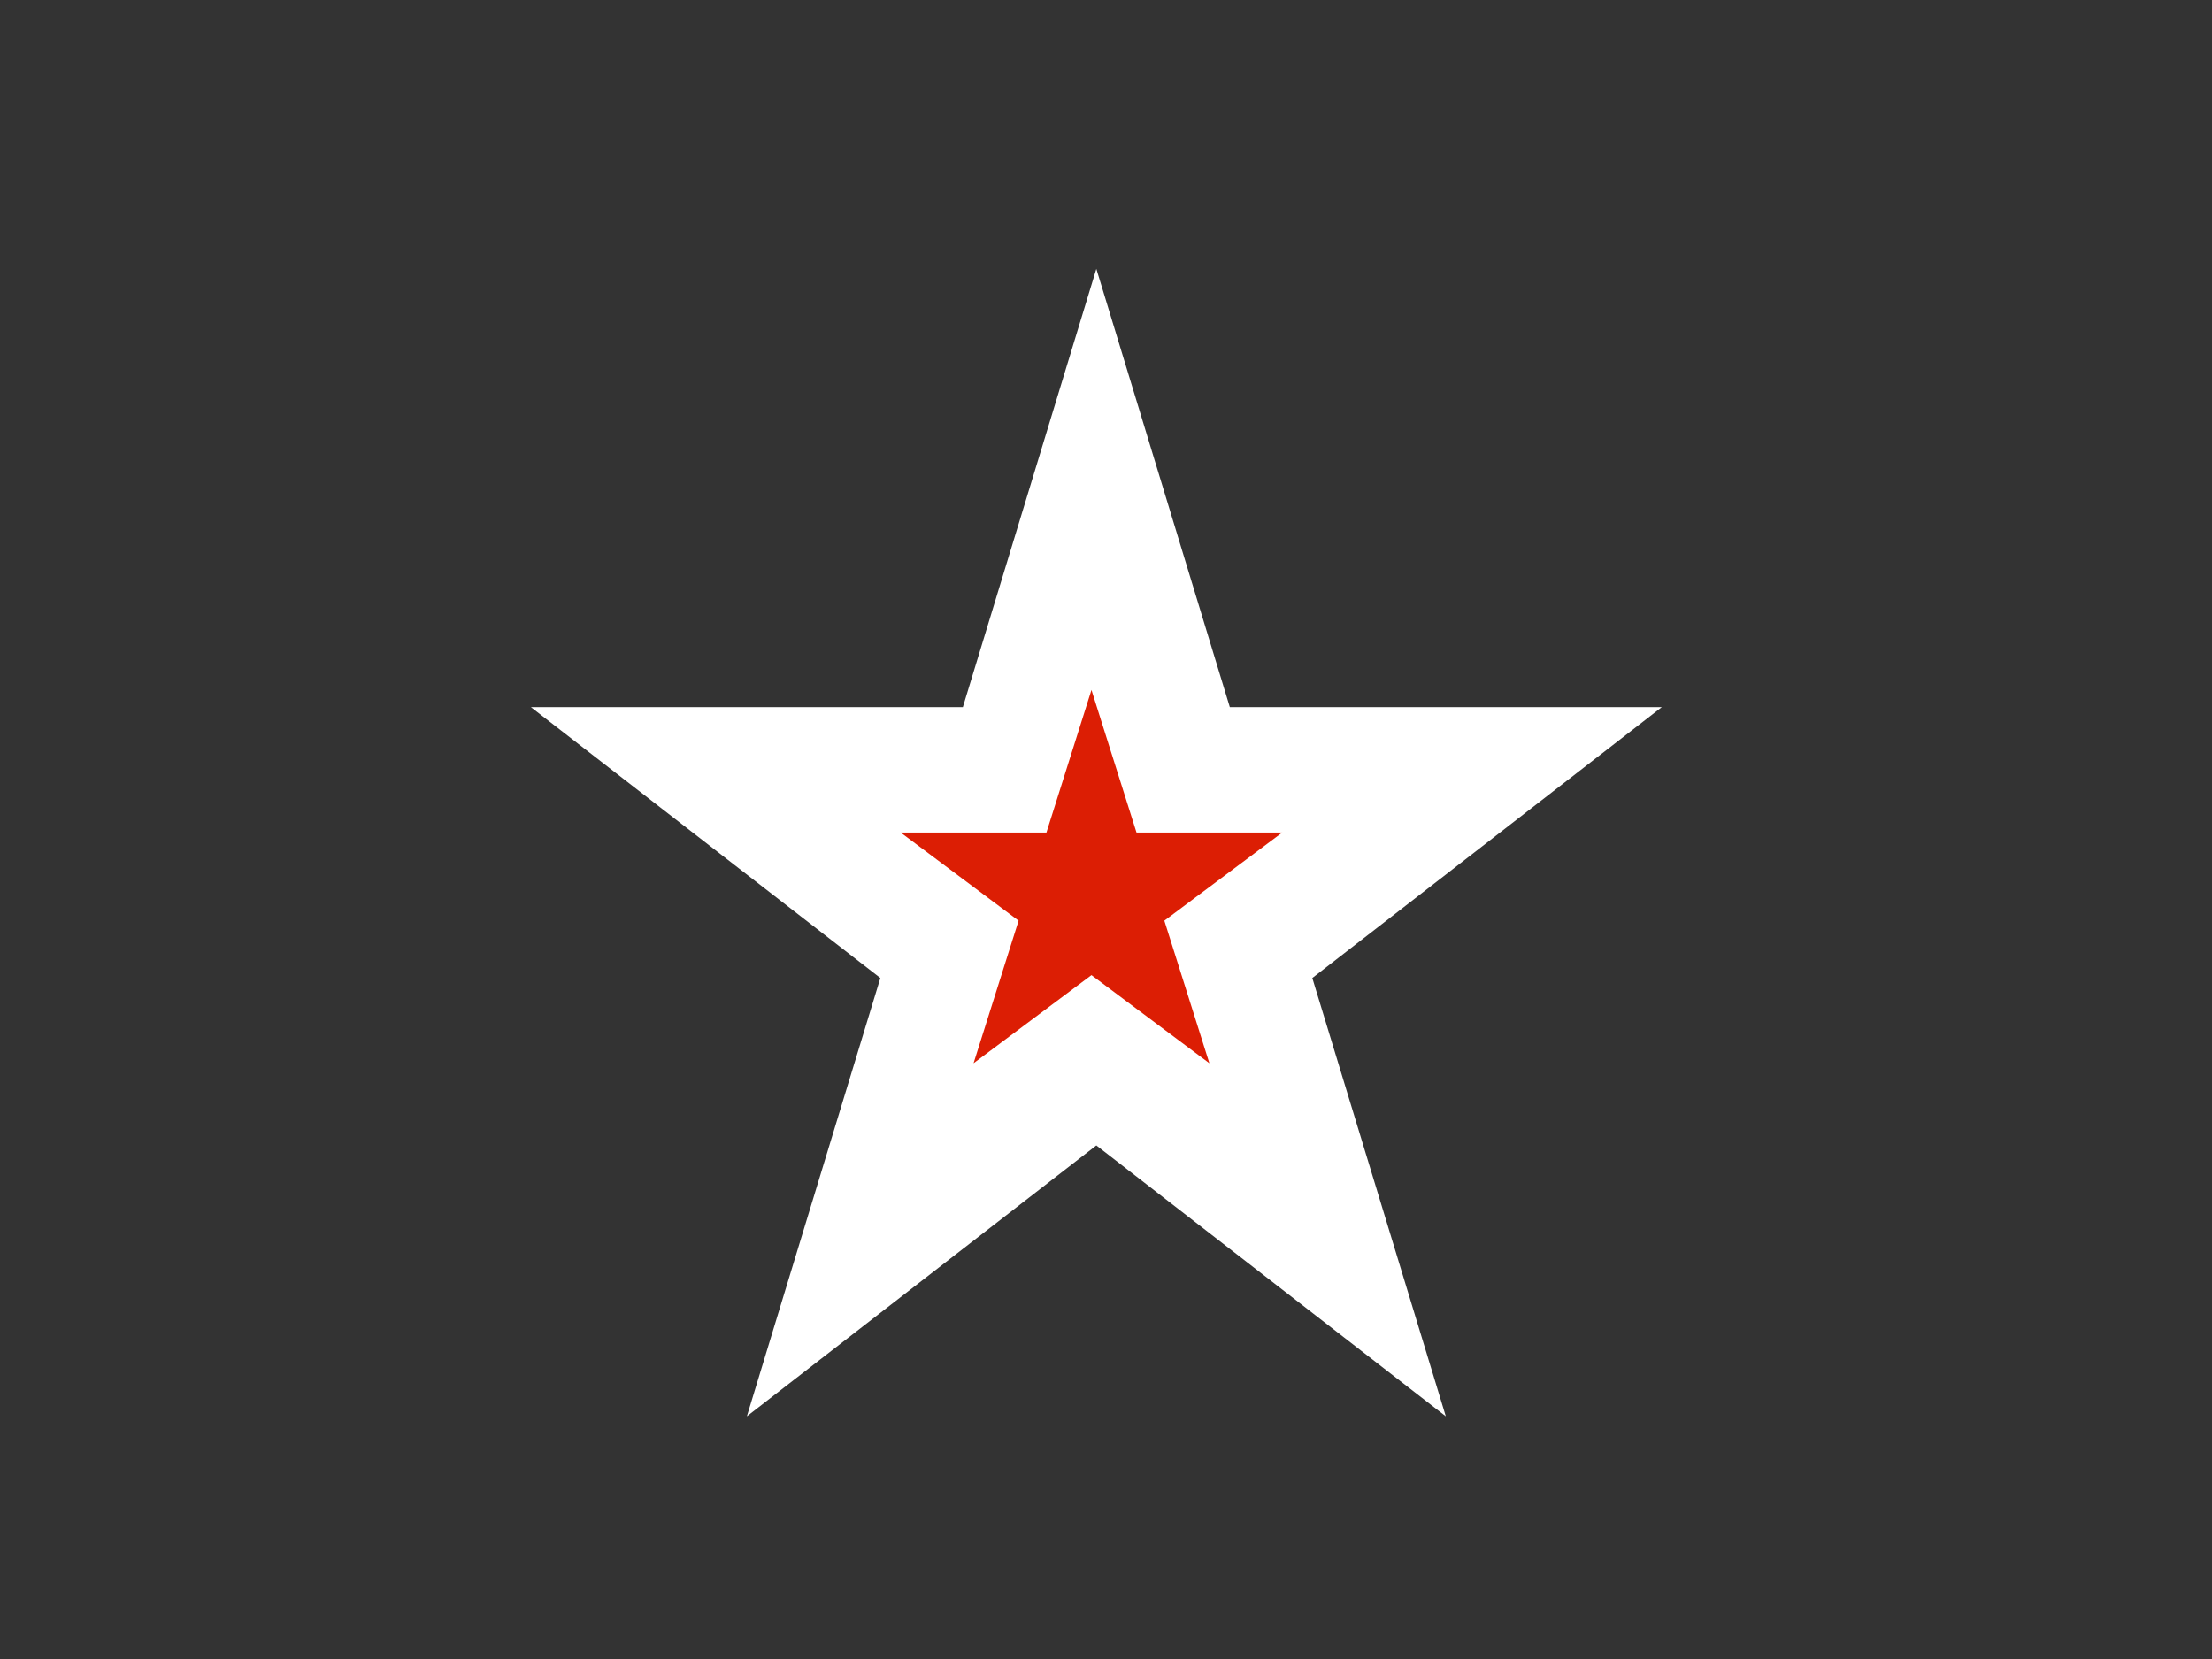 <svg width="800" height="600" xmlns="http://www.w3.org/2000/svg">
 <rect width="100%" height="100%" fill="#333333" stroke="none"/>
 <g id="Layer_1">
  <title>Layer 1</title>
  <path fill="#fff" d="m192.005,255.745l156.225,0l48.275,-158.516l48.275,158.516l156.225,0l-126.389,97.967l48.277,158.516l-126.389,-97.97l-126.389,97.97l48.277,-158.516l-126.389,-97.967z" id="svg_1" stroke-opacity="0"/>
  <path fill="#DC1E04" stroke-opacity="0" d="m325.745,301.099l52.712,0l16.288,-51.566l16.288,51.566l52.712,0l-42.645,31.869l16.289,51.566l-42.645,-31.87l-42.645,31.87l16.289,-51.566l-42.645,-31.869l-0,0z" id="svg_2"/>
 </g>

</svg>